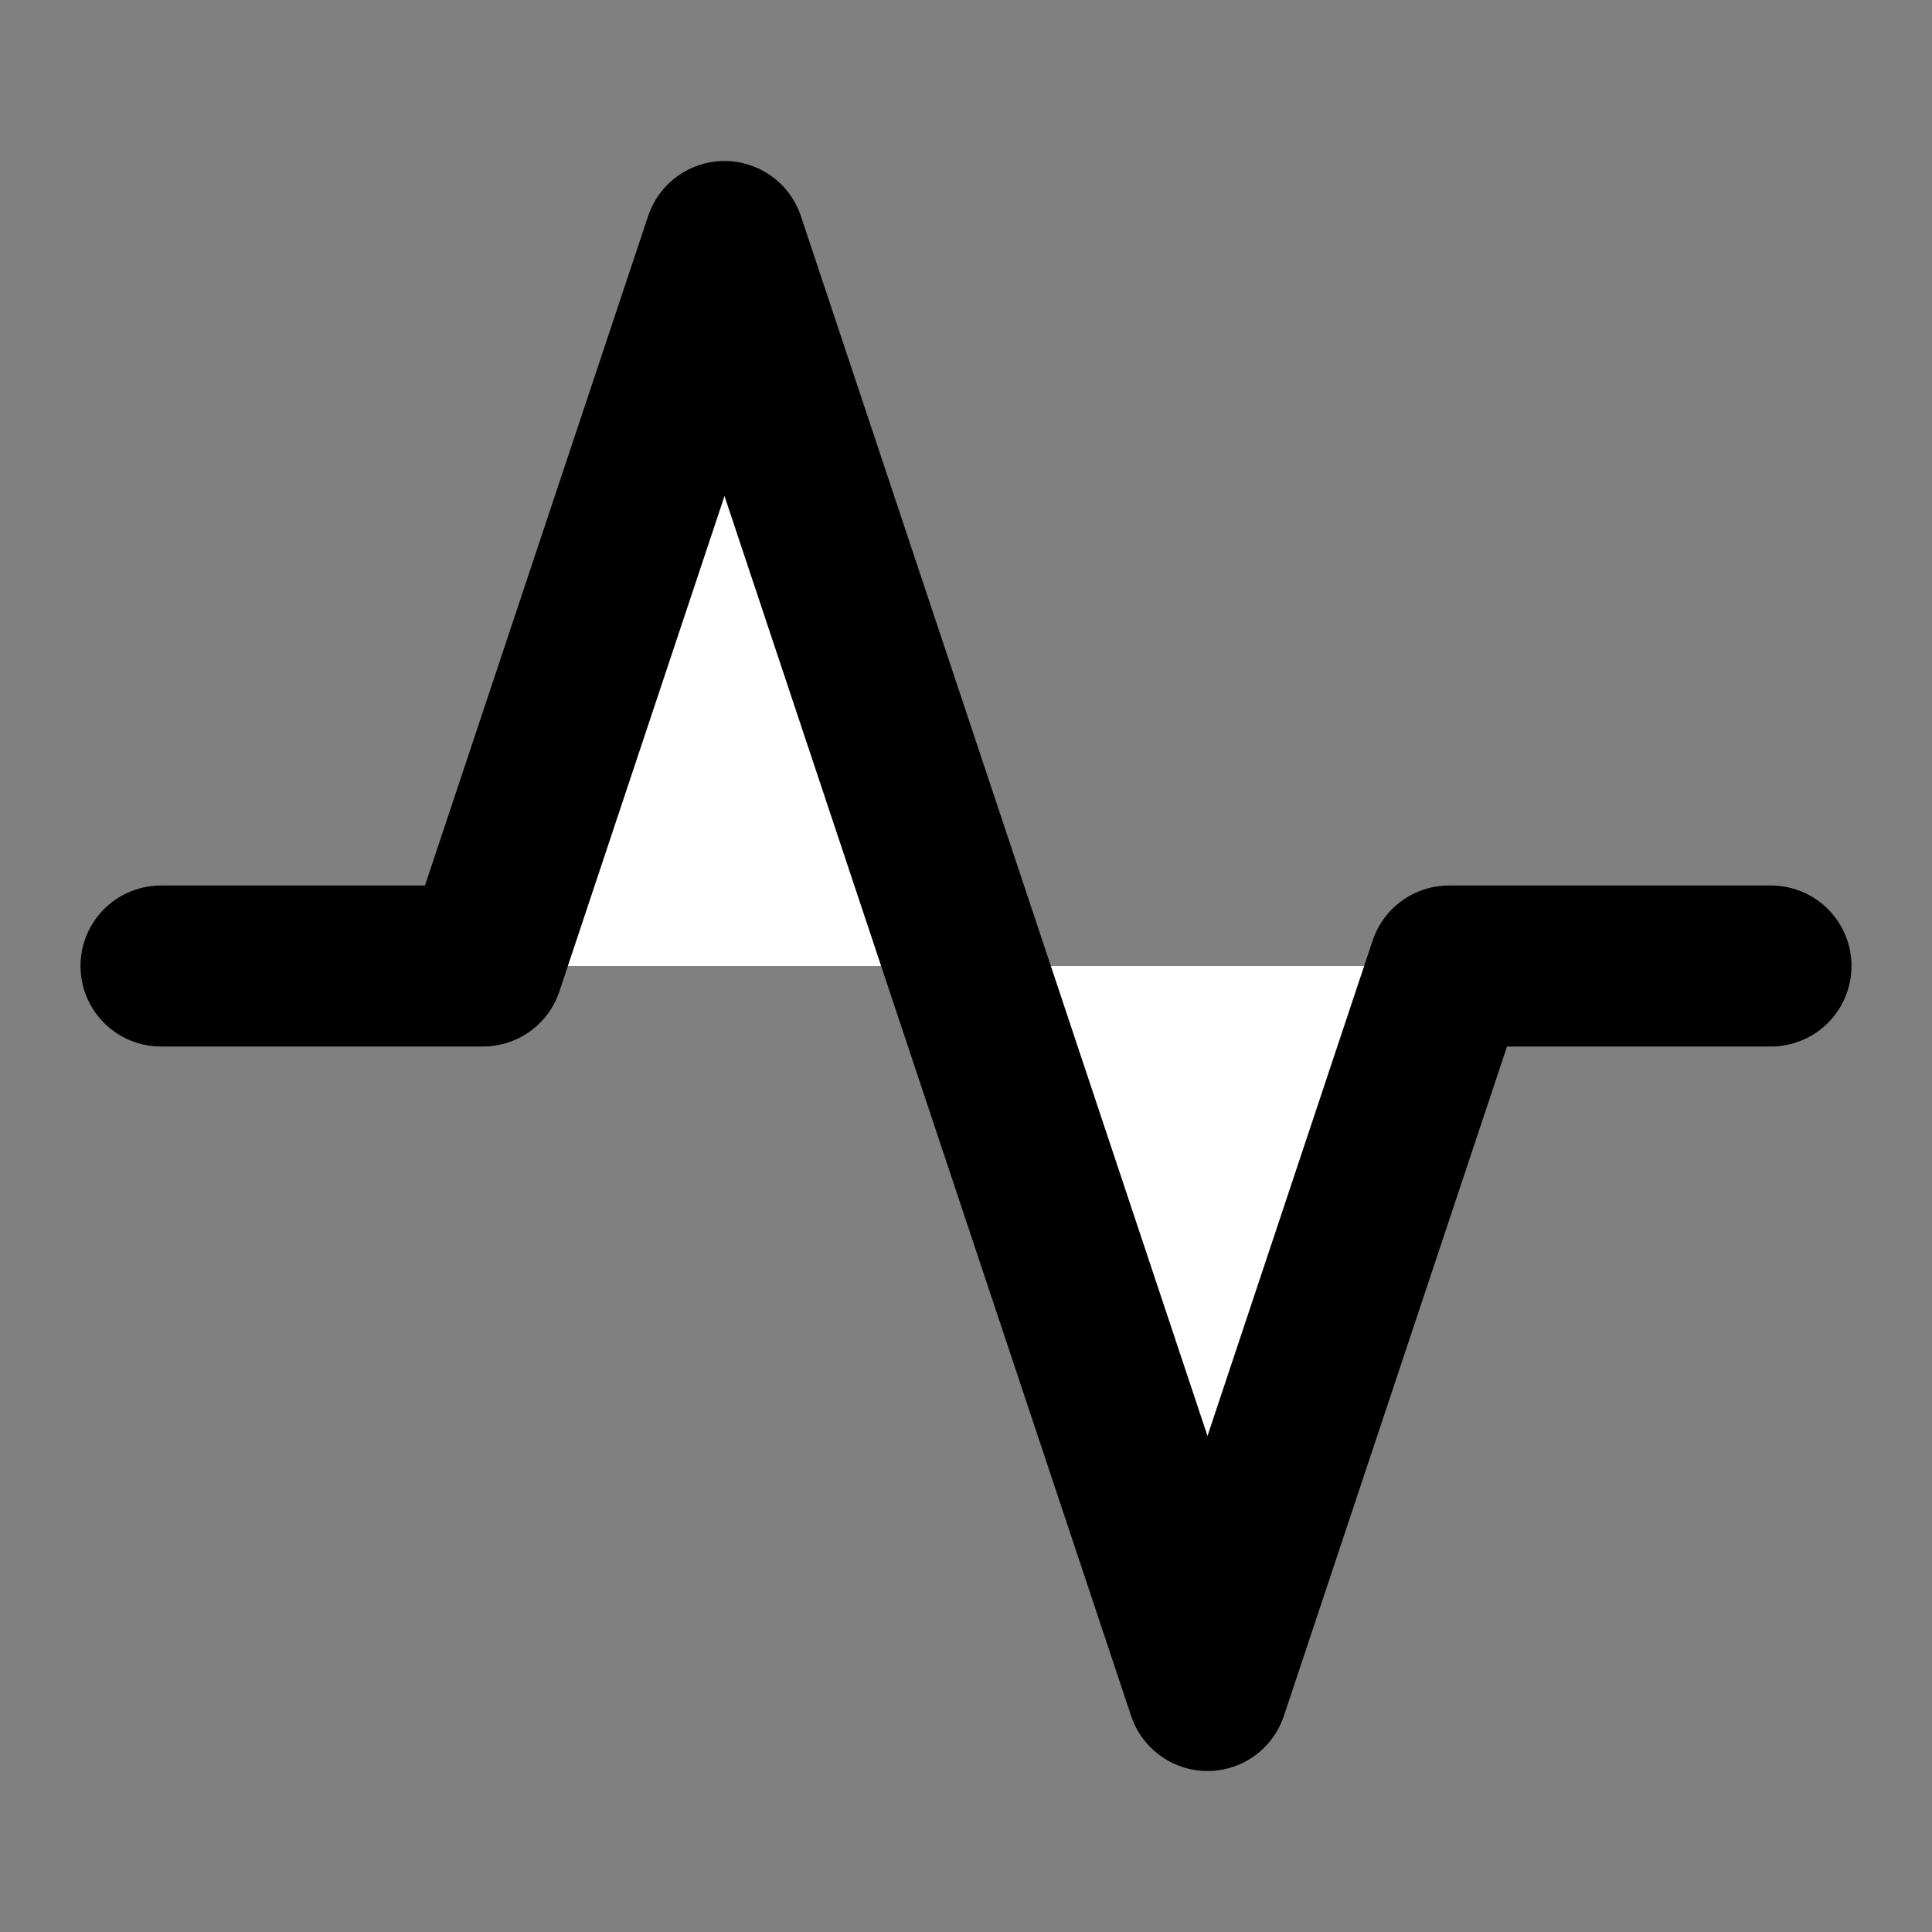 <svg xmlns="http://www.w3.org/2000/svg" width="24" height="24" viewBox="0 0 24 24" fill="#fff" stroke="currentColor" stroke-width="2" stroke-linecap="round" stroke-linejoin="round" className="sc-fXgAZx erAkNO"><rect x="0" y="0" width="24" height="24" fill="#808080" stroke="none"/><polyline points="22 12 18 12 15 21 9 3 6 12 2 12"></polyline></svg>